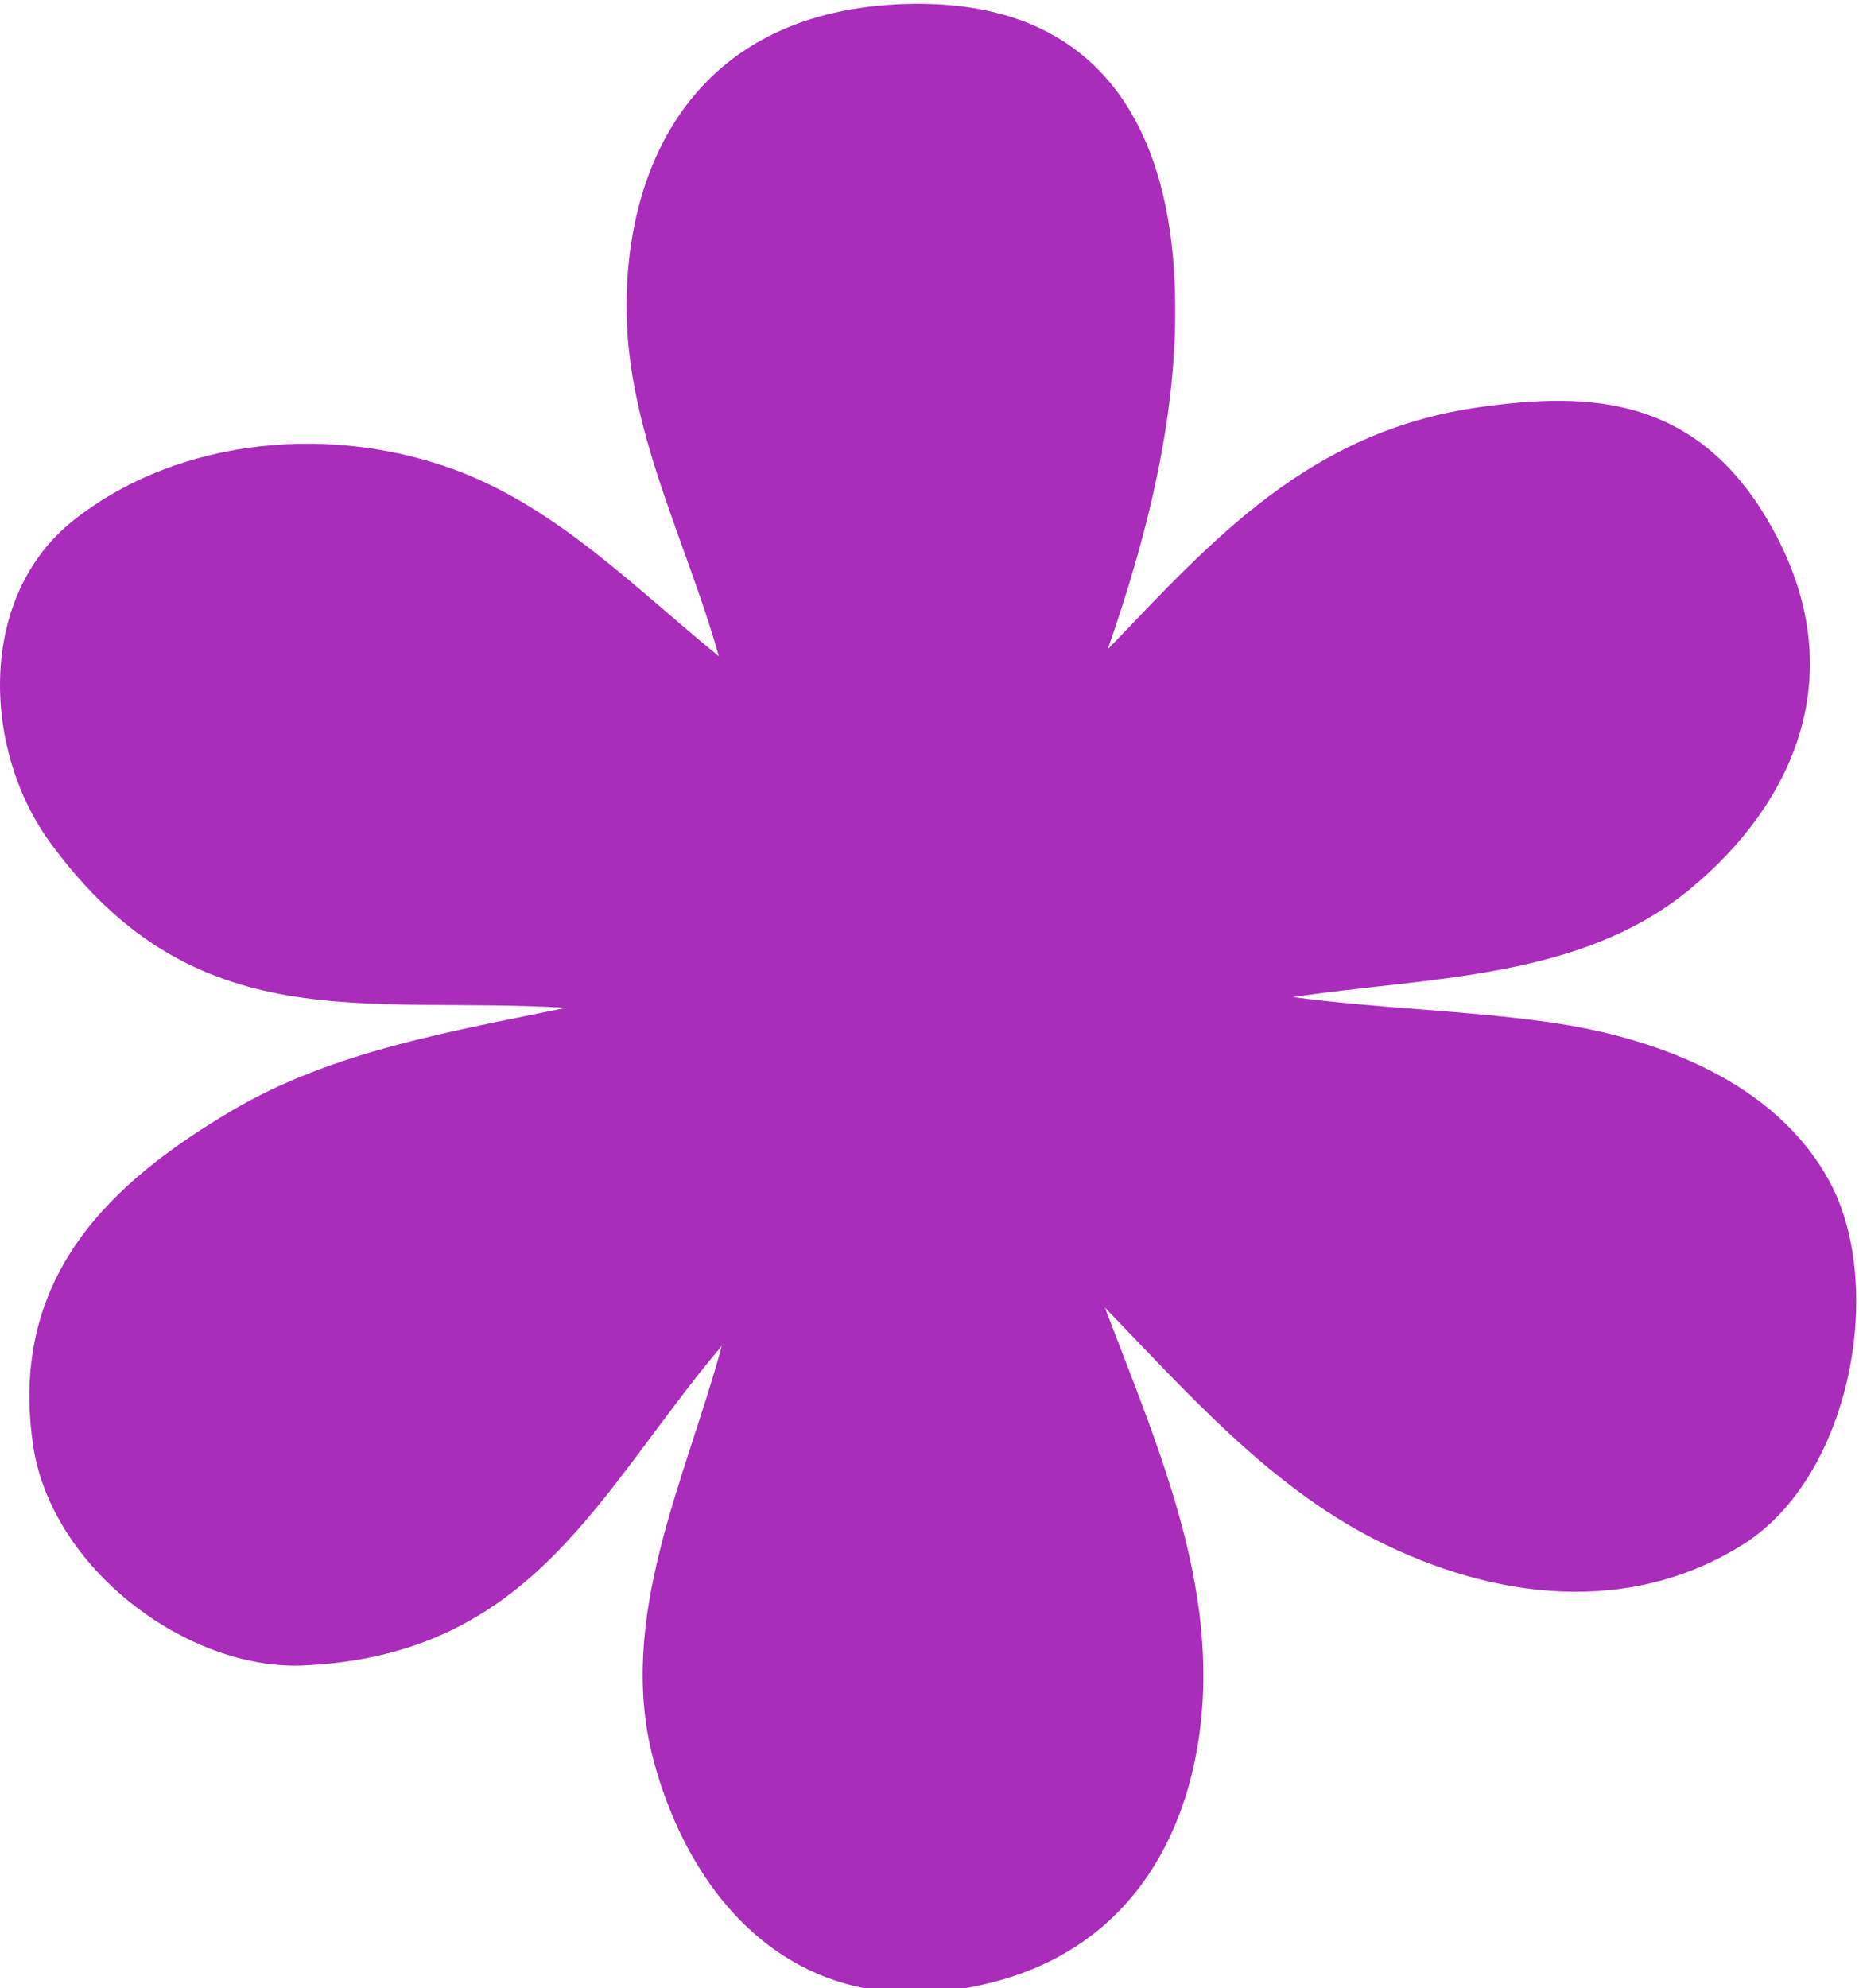 <?xml version="1.0" encoding="UTF-8" standalone="no"?>
<!DOCTYPE svg PUBLIC "-//W3C//DTD SVG 1.1//EN" "http://www.w3.org/Graphics/SVG/1.1/DTD/svg11.dtd">
<svg version="1.1" xmlns="http://www.w3.org/2000/svg" xmlns:xlink="http://www.w3.org/1999/xlink" preserveAspectRatio="xMidYMid meet" viewBox="0 0 447 478" width="447" height="478"><defs><path d="M483 -1C483 -1 483 -1 483 -1C483 289.4 483 450.73 483 483C483 483 483 483 483 483C192.6 483 31.27 483 -1 483C-1 483 -1 483 -1 483C-1 192.6 -1 31.27 -1 -1C-1 -1 -1 -1 -1 -1C289.4 -1 450.73 -1 483 -1Z" id="d1lePukbVP"></path><path d="M172.84 157.77C153.09 141.68 134.37 122.48 110.32 113.3C80.49 101.91 43.26 104.83 17.68 125.09C-5.61 143.53 -4.21 180.35 12.12 202.65C47.08 250.4 87.54 239.36 136.11 242.29C108.76 247.93 80.01 252.67 55.82 266.97C26.79 284.13 2.11 306.77 7.92 347.24C12.19 377.01 45.08 401.68 73.1 400.38C128.34 397.83 144.12 358.36 173.57 323.54C164.83 355.75 148.11 389.11 157.12 423.09C165.42 454.43 188.68 484.13 229.57 478.35C266.01 473.21 282.53 448.23 287.55 422.01C294.72 384.5 279.05 349.57 265.67 314.35C285.47 334.82 305.09 357.1 330.61 370.1C359.07 384.59 391.8 388.55 419.22 371.23C445.19 354.83 453.38 309.06 439.96 284.14C427.1 260.24 398.6 249.42 372.37 245.74C351.97 242.87 331.3 242.44 310.9 239.71C343.24 234.81 379.78 235.66 406.31 213.79C431.07 193.39 445.44 162.44 426.48 127.59C408.63 94.78 381.98 94.21 355.79 97.88C314.62 103.65 291.45 129.97 266.36 156.11C276.47 127 284.36 95.5 282.25 64.45C280.14 33.3 266.25 -0.75 217.23 0.98C168.86 2.69 150.82 37.17 150.65 73.26C150.52 103.25 165.01 129.8 172.84 157.77Z" id="d1eetYGP3M"></path></defs><g><g><g><use xlink:href="#d1lePukbVP" opacity="1" fill="#000000" fill-opacity="0"></use><g><use xlink:href="#d1lePukbVP" opacity="1" fill-opacity="0" stroke="#000000" stroke-width="1" stroke-opacity="0"></use></g></g><g><use xlink:href="#d1eetYGP3M" opacity="1" fill="#a92cbb" fill-opacity="1"></use><g><use xlink:href="#d1eetYGP3M" opacity="1" fill-opacity="0" stroke="#000000" stroke-width="0" stroke-opacity="1"></use></g></g></g></g></svg>